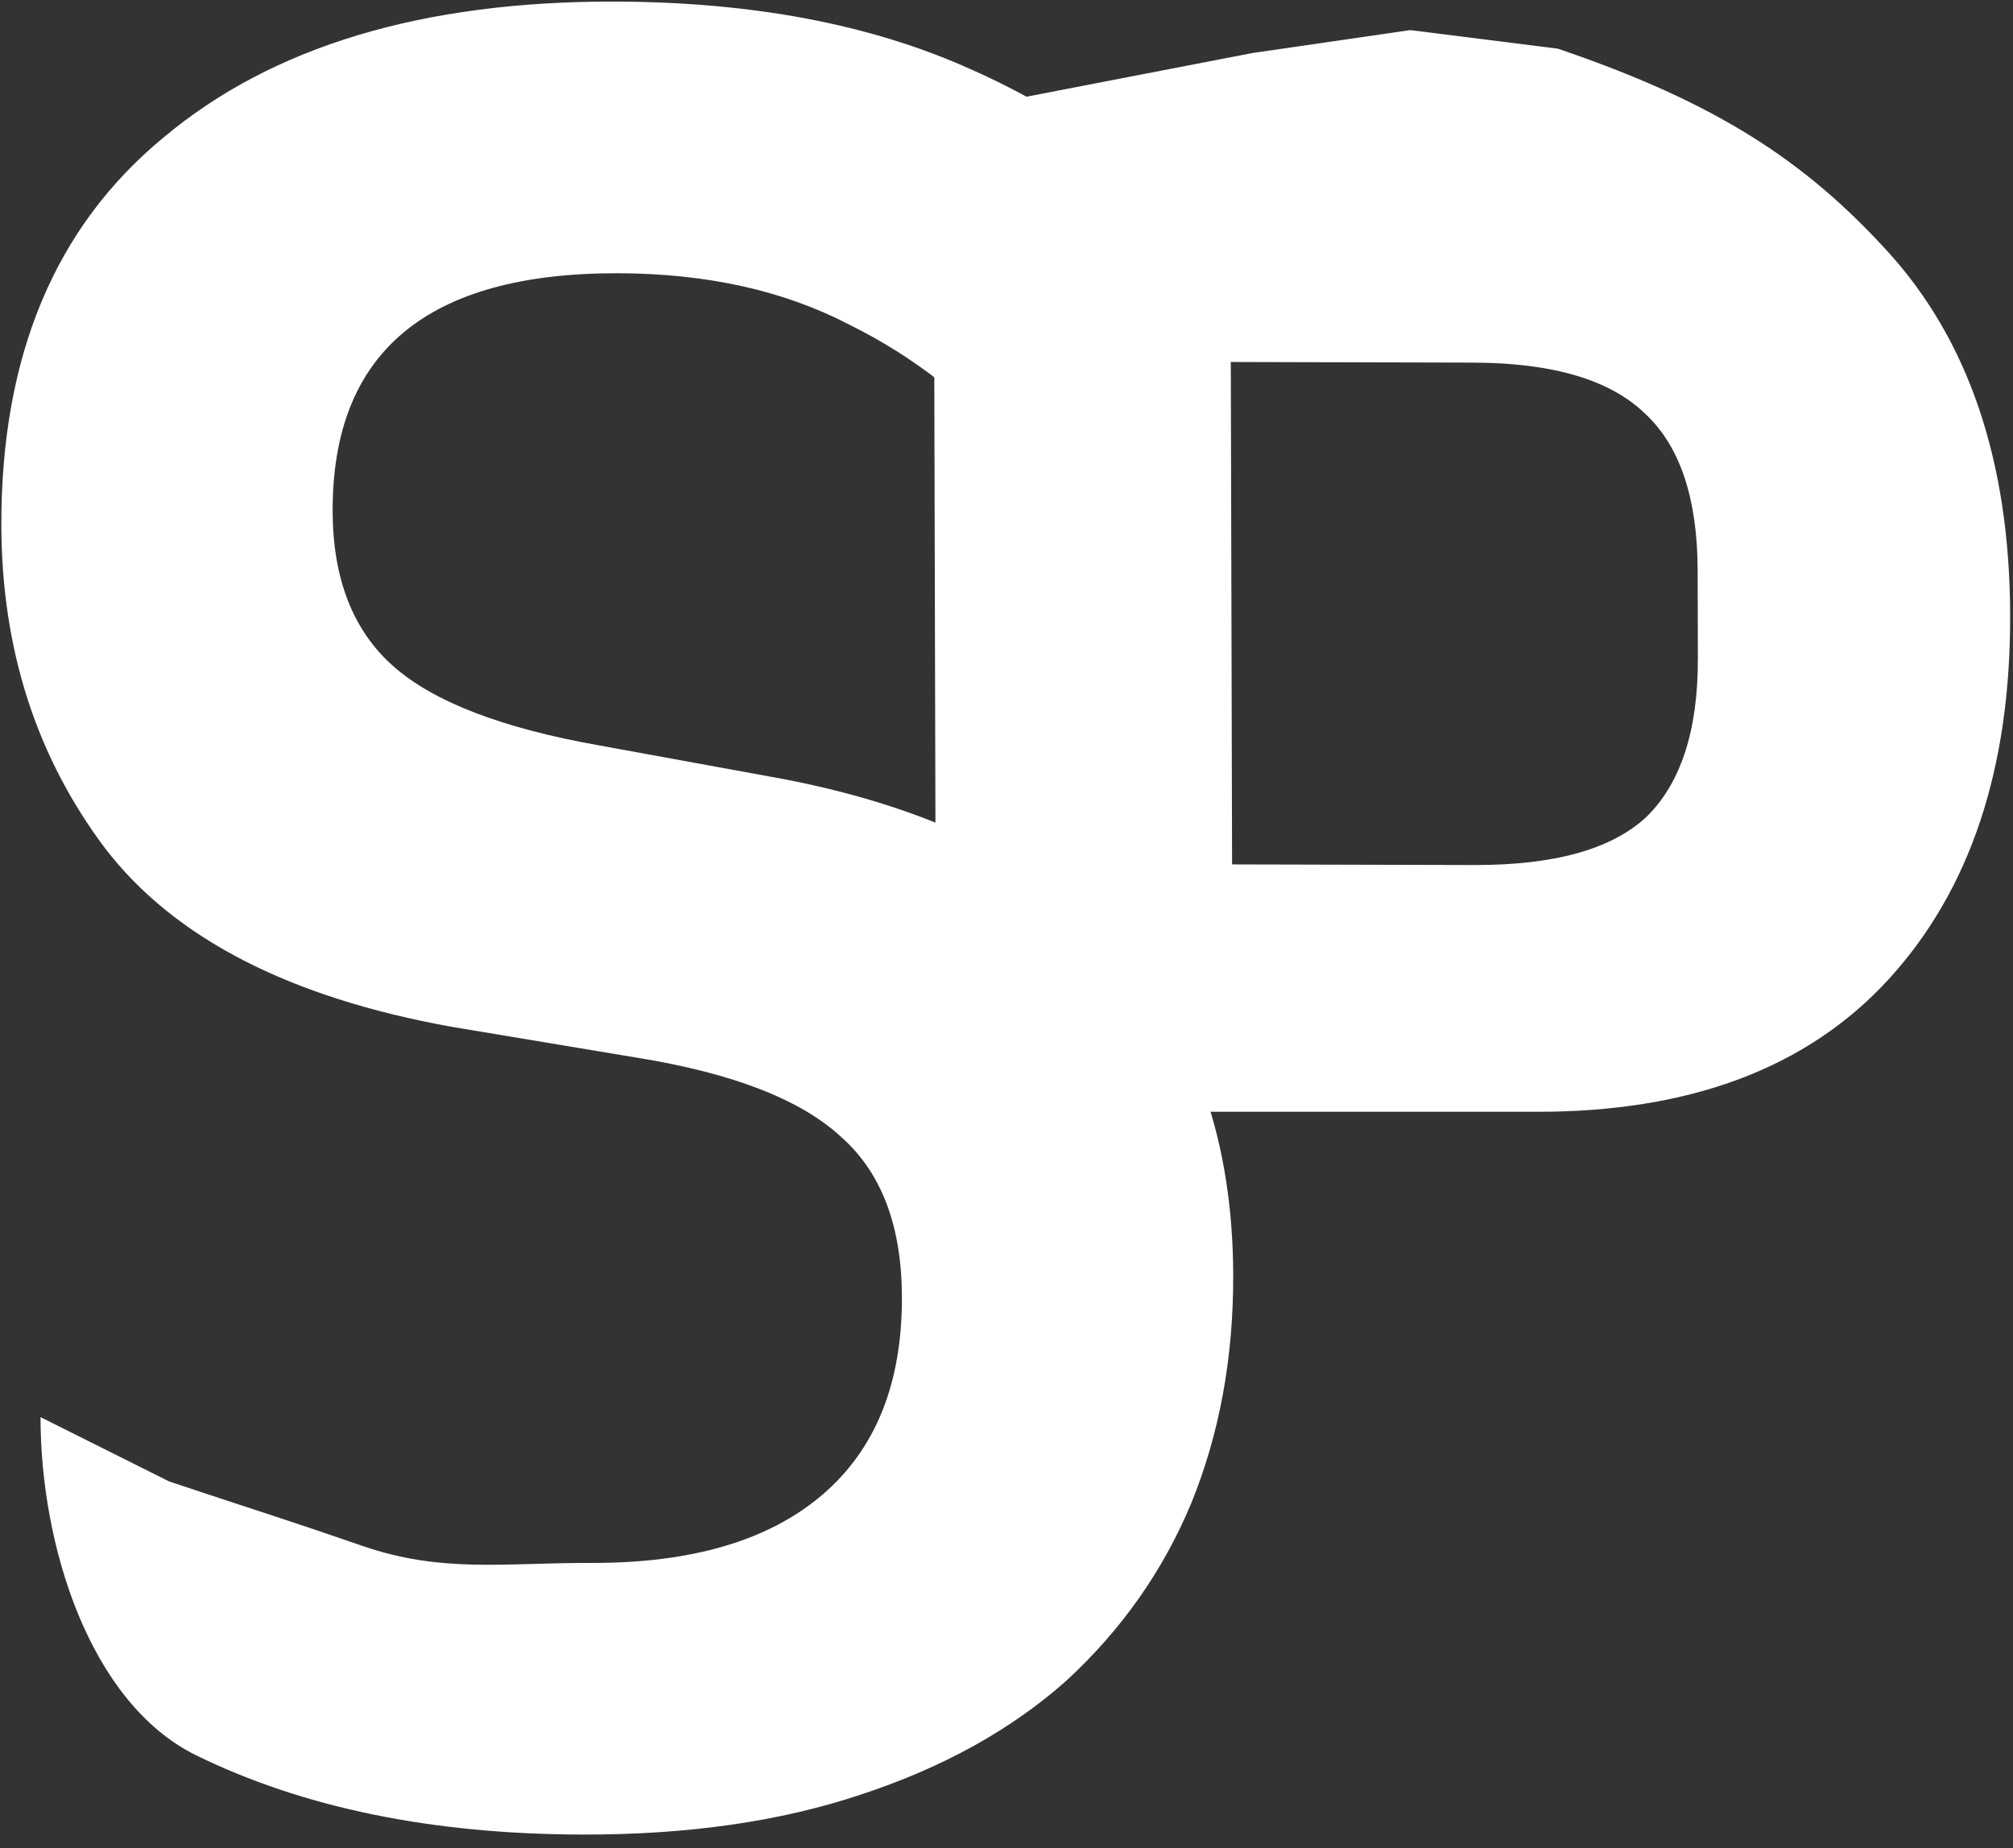 <svg width="61" height="56" viewBox="0 0 61 56" fill="none" xmlns="http://www.w3.org/2000/svg">
<rect x="0" y="0" width="61" height="56" fill="#333333" stroke="none"/>
<path d="M17.637 55.591C13.073 55.579 9.166 54.774 5.916 53.176C2.718 51.578 1.228 46.842 1.228 42.942L5.128 44.892C8.052 45.867 8.568 46.009 10.977 46.842C13.386 47.675 15.283 47.353 17.92 47.36C20.962 47.368 23.293 46.681 24.913 45.301C26.532 43.92 27.338 41.922 27.331 39.306C27.326 37.152 26.713 35.535 25.493 34.455C24.273 33.323 22.218 32.523 19.326 32.054L13.695 31.116C8.774 30.232 5.27 28.427 3.184 25.704C1.098 22.929 0.05 19.669 0.041 15.925C0.028 10.796 1.666 6.877 4.955 4.167C8.244 1.406 12.804 0.033 18.636 0.048C22.794 0.059 26.371 0.735 29.366 2.076C32.412 3.417 34.851 5.244 36.682 7.557L30.841 13.85C29.417 12.154 27.715 10.816 25.735 9.837C23.755 8.806 21.421 8.287 18.733 8.28C12.952 8.265 10.068 10.668 10.08 15.489C10.085 17.541 10.698 19.107 11.918 20.187C13.137 21.267 15.219 22.068 18.161 22.588L23.716 23.602C28.333 24.486 31.76 26.213 33.998 28.783C36.236 31.354 37.36 34.639 37.37 38.639C37.377 41.153 36.951 43.459 36.095 45.56C35.238 47.609 33.975 49.401 32.305 50.936C30.636 52.419 28.559 53.568 26.077 54.382C23.645 55.196 20.831 55.599 17.637 55.591Z" fill="white"/>
<path d="M28.416 52.218L28.292 3.474L37.951 1.607L42.734 0.912L47.207 1.475C52.042 3.116 54.706 4.892 57.182 7.598C59.658 10.305 60.903 13.986 60.914 18.642C60.926 23.297 59.701 26.972 57.238 29.666C54.776 32.36 51.212 33.701 46.547 33.689L36.582 33.689L33.462 48.264L28.416 52.218ZM37.336 26.193L44.676 26.212C47.1 26.218 48.836 25.734 49.886 24.759C50.935 23.737 51.457 22.132 51.451 19.944L51.444 17.29C51.439 15.102 50.909 13.518 49.855 12.538C48.8 11.511 47.061 10.994 44.637 10.988L37.297 10.969L37.336 26.193Z" fill="white"/>
</svg>
